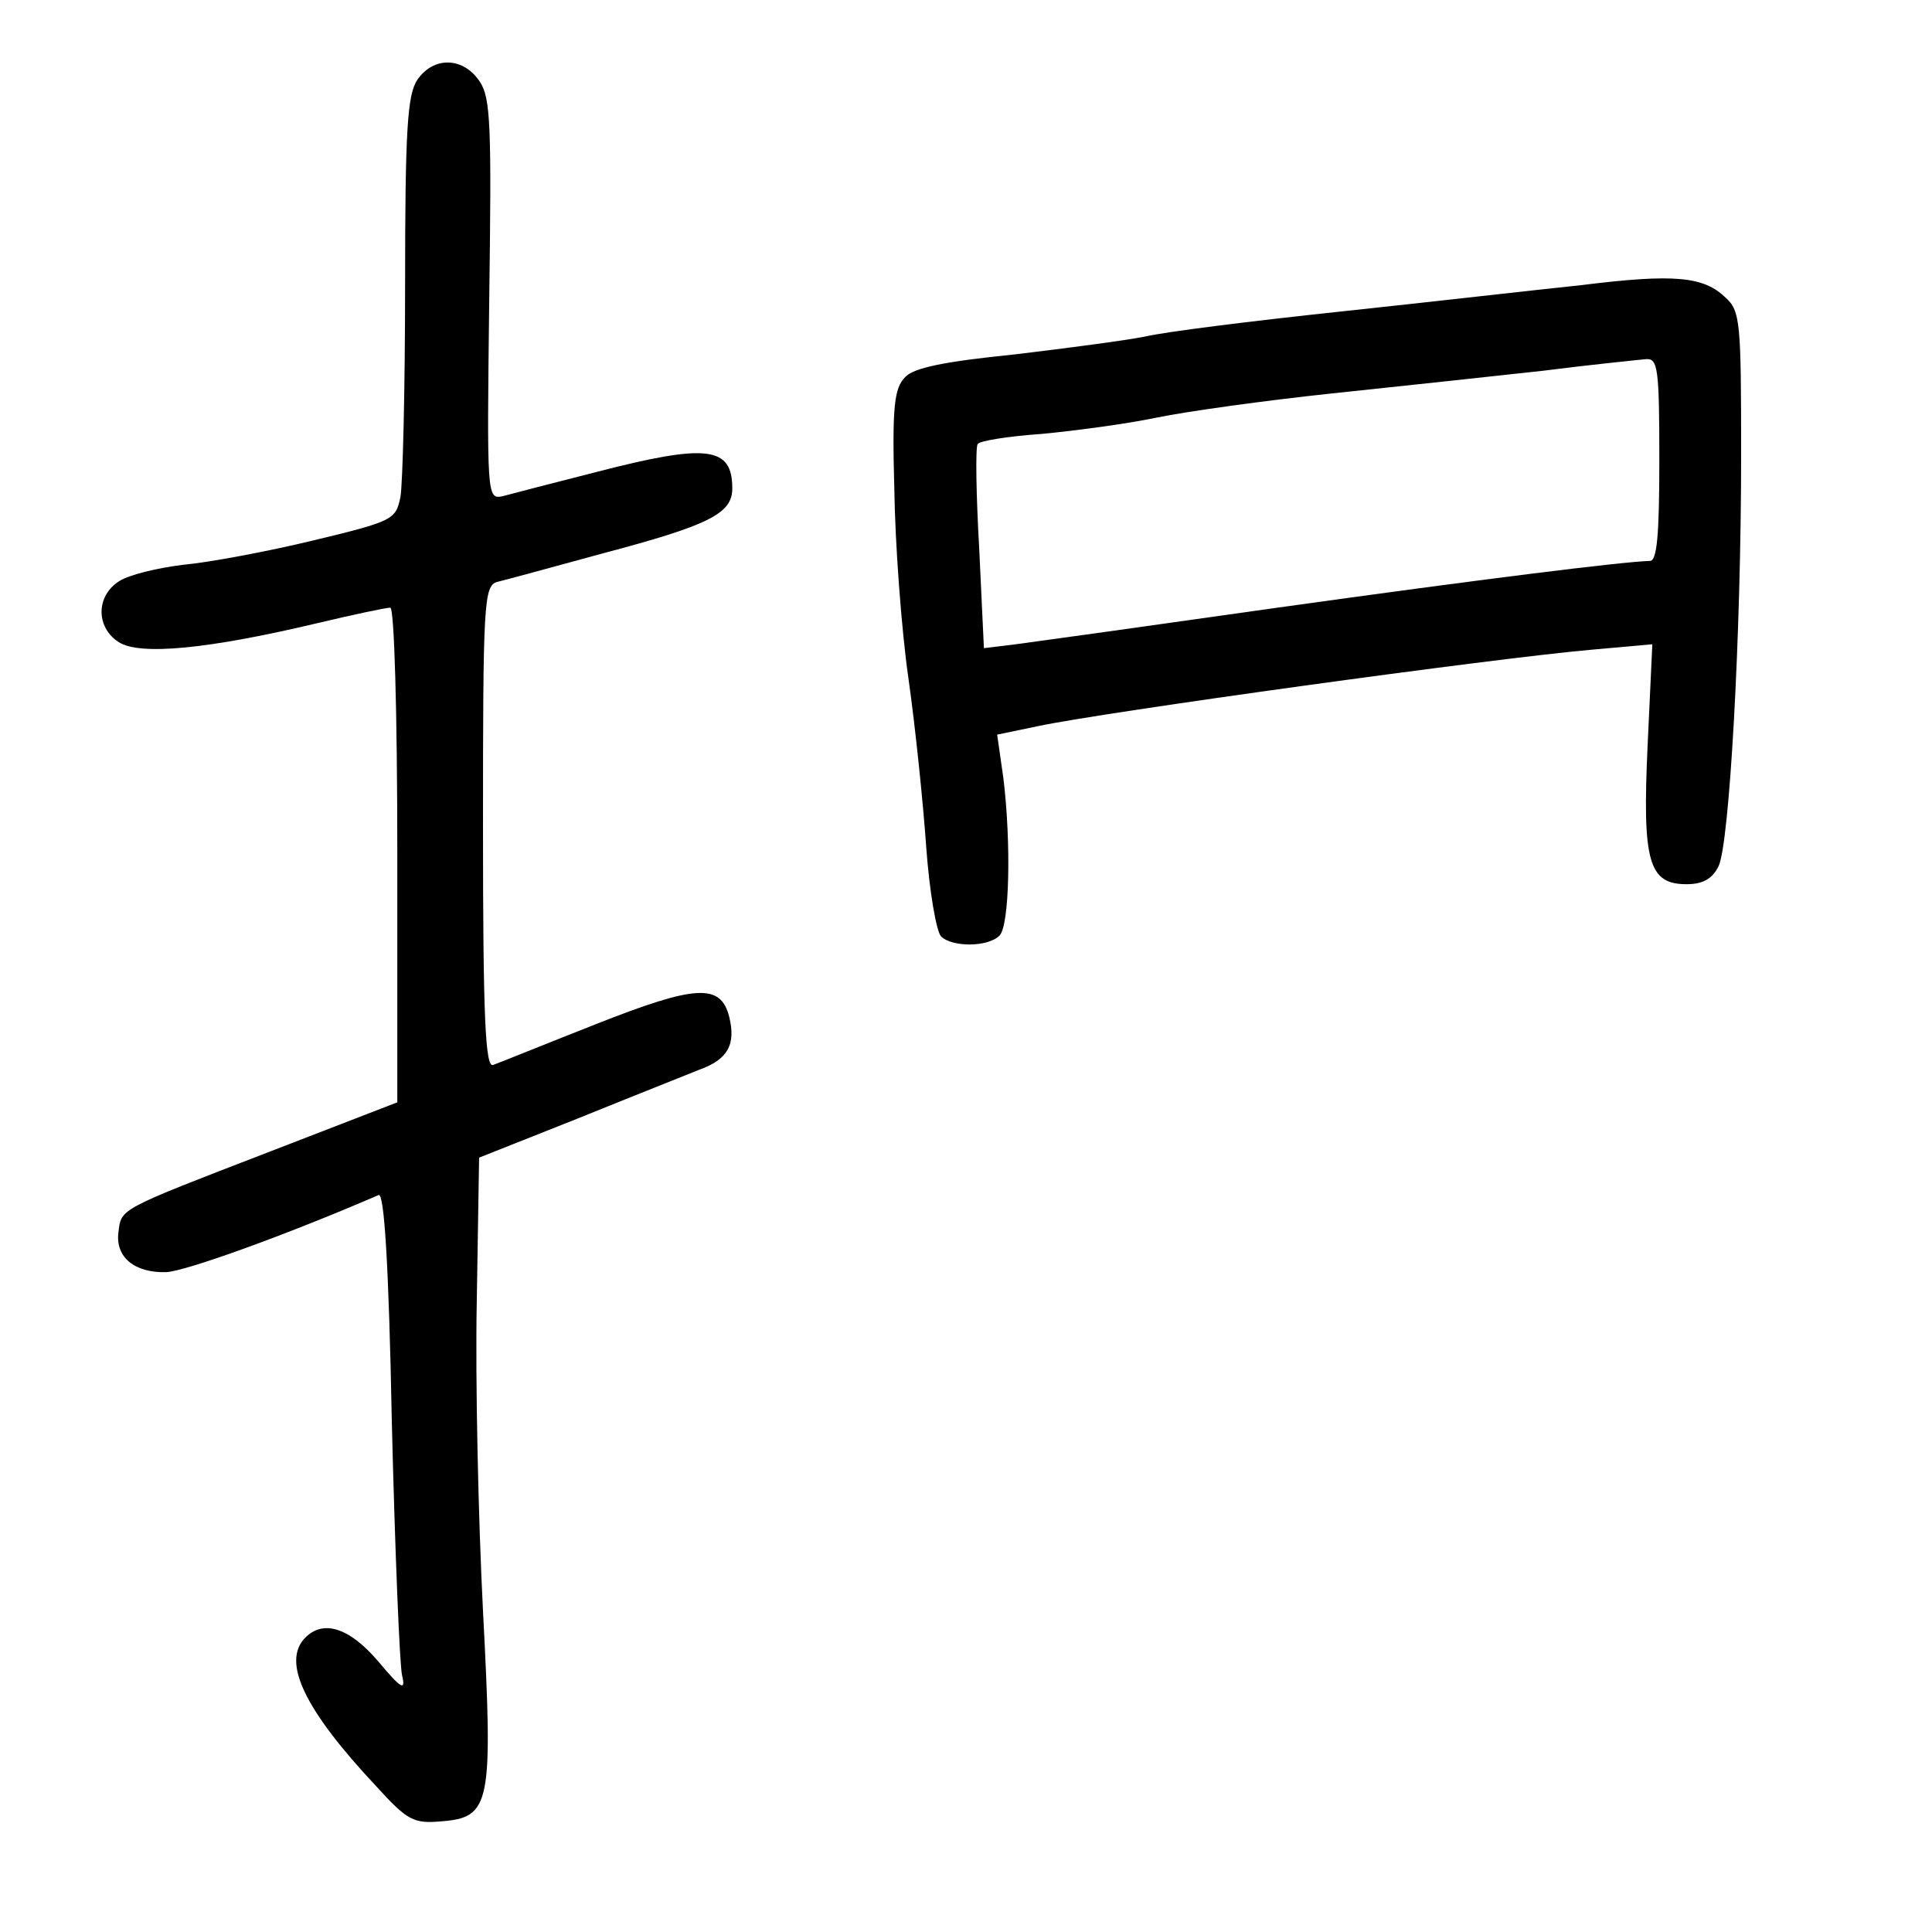 <?xml version="1.0" standalone="no"?>
<!DOCTYPE svg PUBLIC "-//W3C//DTD SVG 20010904//EN"
 "http://www.w3.org/TR/2001/REC-SVG-20010904/DTD/svg10.dtd">
<svg version="1.0" xmlns="http://www.w3.org/2000/svg"
 width="248pt" height="248pt" viewBox="0 0 248 248"
 preserveAspectRatio="xMidYMid meet">
<g transform="translate(0,248) scale(0.1,-0.1)"
fill="#000000" stroke="none">
<path d="M536 2378 c-13 -19 -16 -62 -16 -264 0 -133 -3 -255 -6 -272 -6 -29
-9 -31 -113 -56 -58 -14 -133 -28 -166 -31 -33 -4 -70 -13 -82 -21 -30 -19
-30 -59 -1 -78 27 -18 116 -9 255 24 46 11 89 20 94 20 5 0 9 -131 9 -317 l0
-318 -163 -63 c-197 -76 -191 -73 -195 -104 -4 -32 21 -52 61 -51 25 1 155 48
273 99 7 3 13 -84 17 -293 4 -164 10 -309 13 -323 5 -21 0 -19 -31 18 -37 43
-70 53 -93 30 -31 -31 -1 -93 91 -191 40 -44 48 -48 83 -45 64 5 67 21 54 270
-6 117 -10 296 -8 397 l3 185 126 50 c69 28 140 56 157 63 36 13 47 32 38 68
-11 43 -43 41 -172 -10 -66 -26 -125 -50 -131 -52 -10 -4 -13 61 -13 305 0
286 1 310 18 315 9 2 71 19 137 37 136 36 165 51 165 83 0 54 -32 58 -175 21
-55 -14 -109 -28 -120 -31 -20 -4 -20 0 -17 252 3 222 2 259 -12 280 -21 32
-59 33 -80 3z"/>
<path d="M2030 2114 c-58 -6 -197 -22 -310 -34 -113 -12 -225 -26 -250 -32
-25 -5 -101 -15 -168 -23 -89 -9 -129 -17 -140 -29 -14 -14 -17 -37 -14 -144
1 -70 9 -179 18 -242 9 -63 19 -161 23 -218 4 -56 13 -108 19 -114 14 -14 60
-14 75 1 13 13 15 120 5 202 l-8 56 53 11 c85 18 584 87 710 98 l78 7 -6 -129
c-7 -150 1 -179 50 -179 21 0 33 7 41 23 14 29 29 295 29 529 0 169 -1 184
-20 201 -28 27 -65 31 -185 16z m100 -224 c0 -97 -3 -130 -12 -130 -35 -1
-213 -23 -478 -60 -162 -23 -313 -44 -336 -47 l-41 -5 -6 127 c-4 70 -5 131
-2 135 2 4 39 10 82 13 43 4 110 13 148 21 39 8 140 22 225 31 85 9 207 22
270 29 63 8 123 14 133 15 15 1 17 -11 17 -129z"/>
</g>
</svg>
